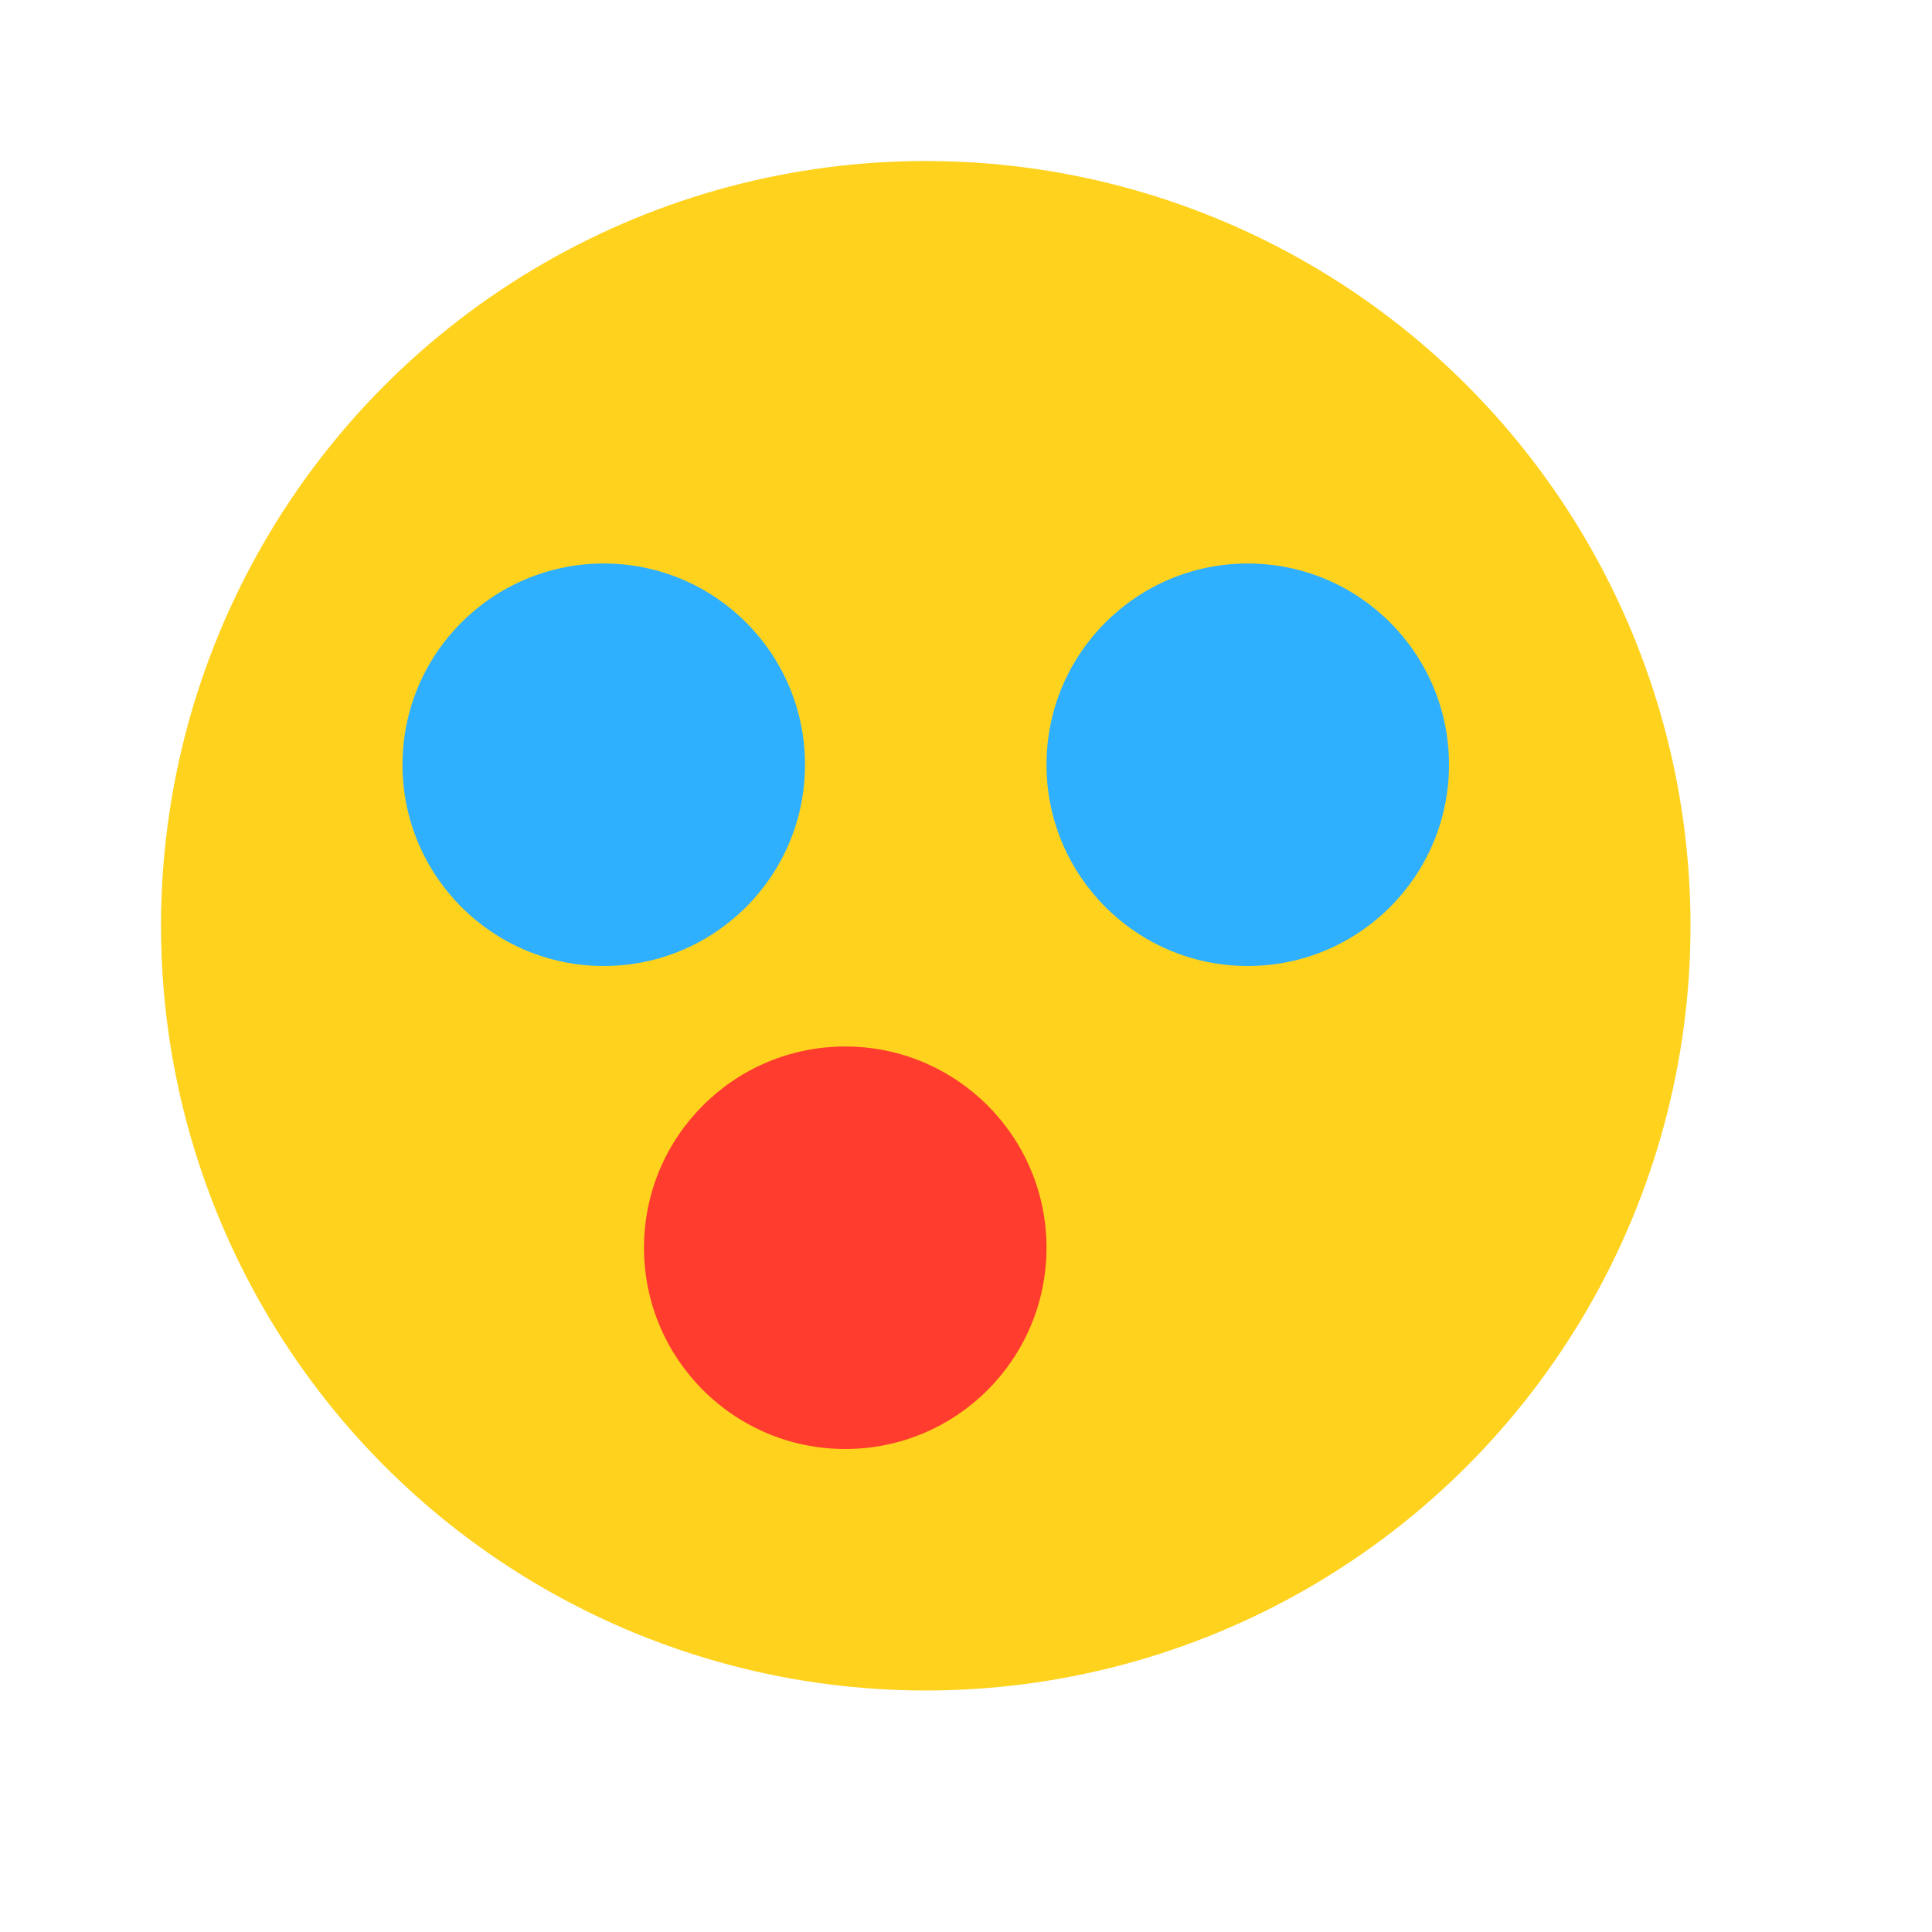 <?xml version='1.0' encoding='UTF-8'?>
<svg width='24px' height='24px' viewBox='0 0 24 24' version='1.1' xmlns='http://www.w3.org/2000/svg' xmlns:xlink='http://www.w3.org/1999/xlink'>
    <!-- Generator: Sketch 62 (91390) - https://sketch.com -->
    <title>ICONS/MENU/messages</title>
    <desc>Created with Sketch.</desc>
    <g id='ICONS/MENU/messages' stroke='none' stroke-width='1' fill='none' fill-rule='evenodd'>
        <circle id='Oval' fill='#FFD21E' cx='11.5' cy='11.5' r='9.5'></circle>
        <circle id='Oval' fill='#2EB0FF' cx='7.5' cy='9.5' r='2.5'></circle>
        <circle id='Oval-Copy' fill='#2EB0FF' cx='15.5' cy='9.5' r='2.5'></circle>
        <circle id='Oval-Copy-2' fill='#FF3C2E' cx='10.5' cy='15.5' r='2.5'></circle>
    </g>
</svg>